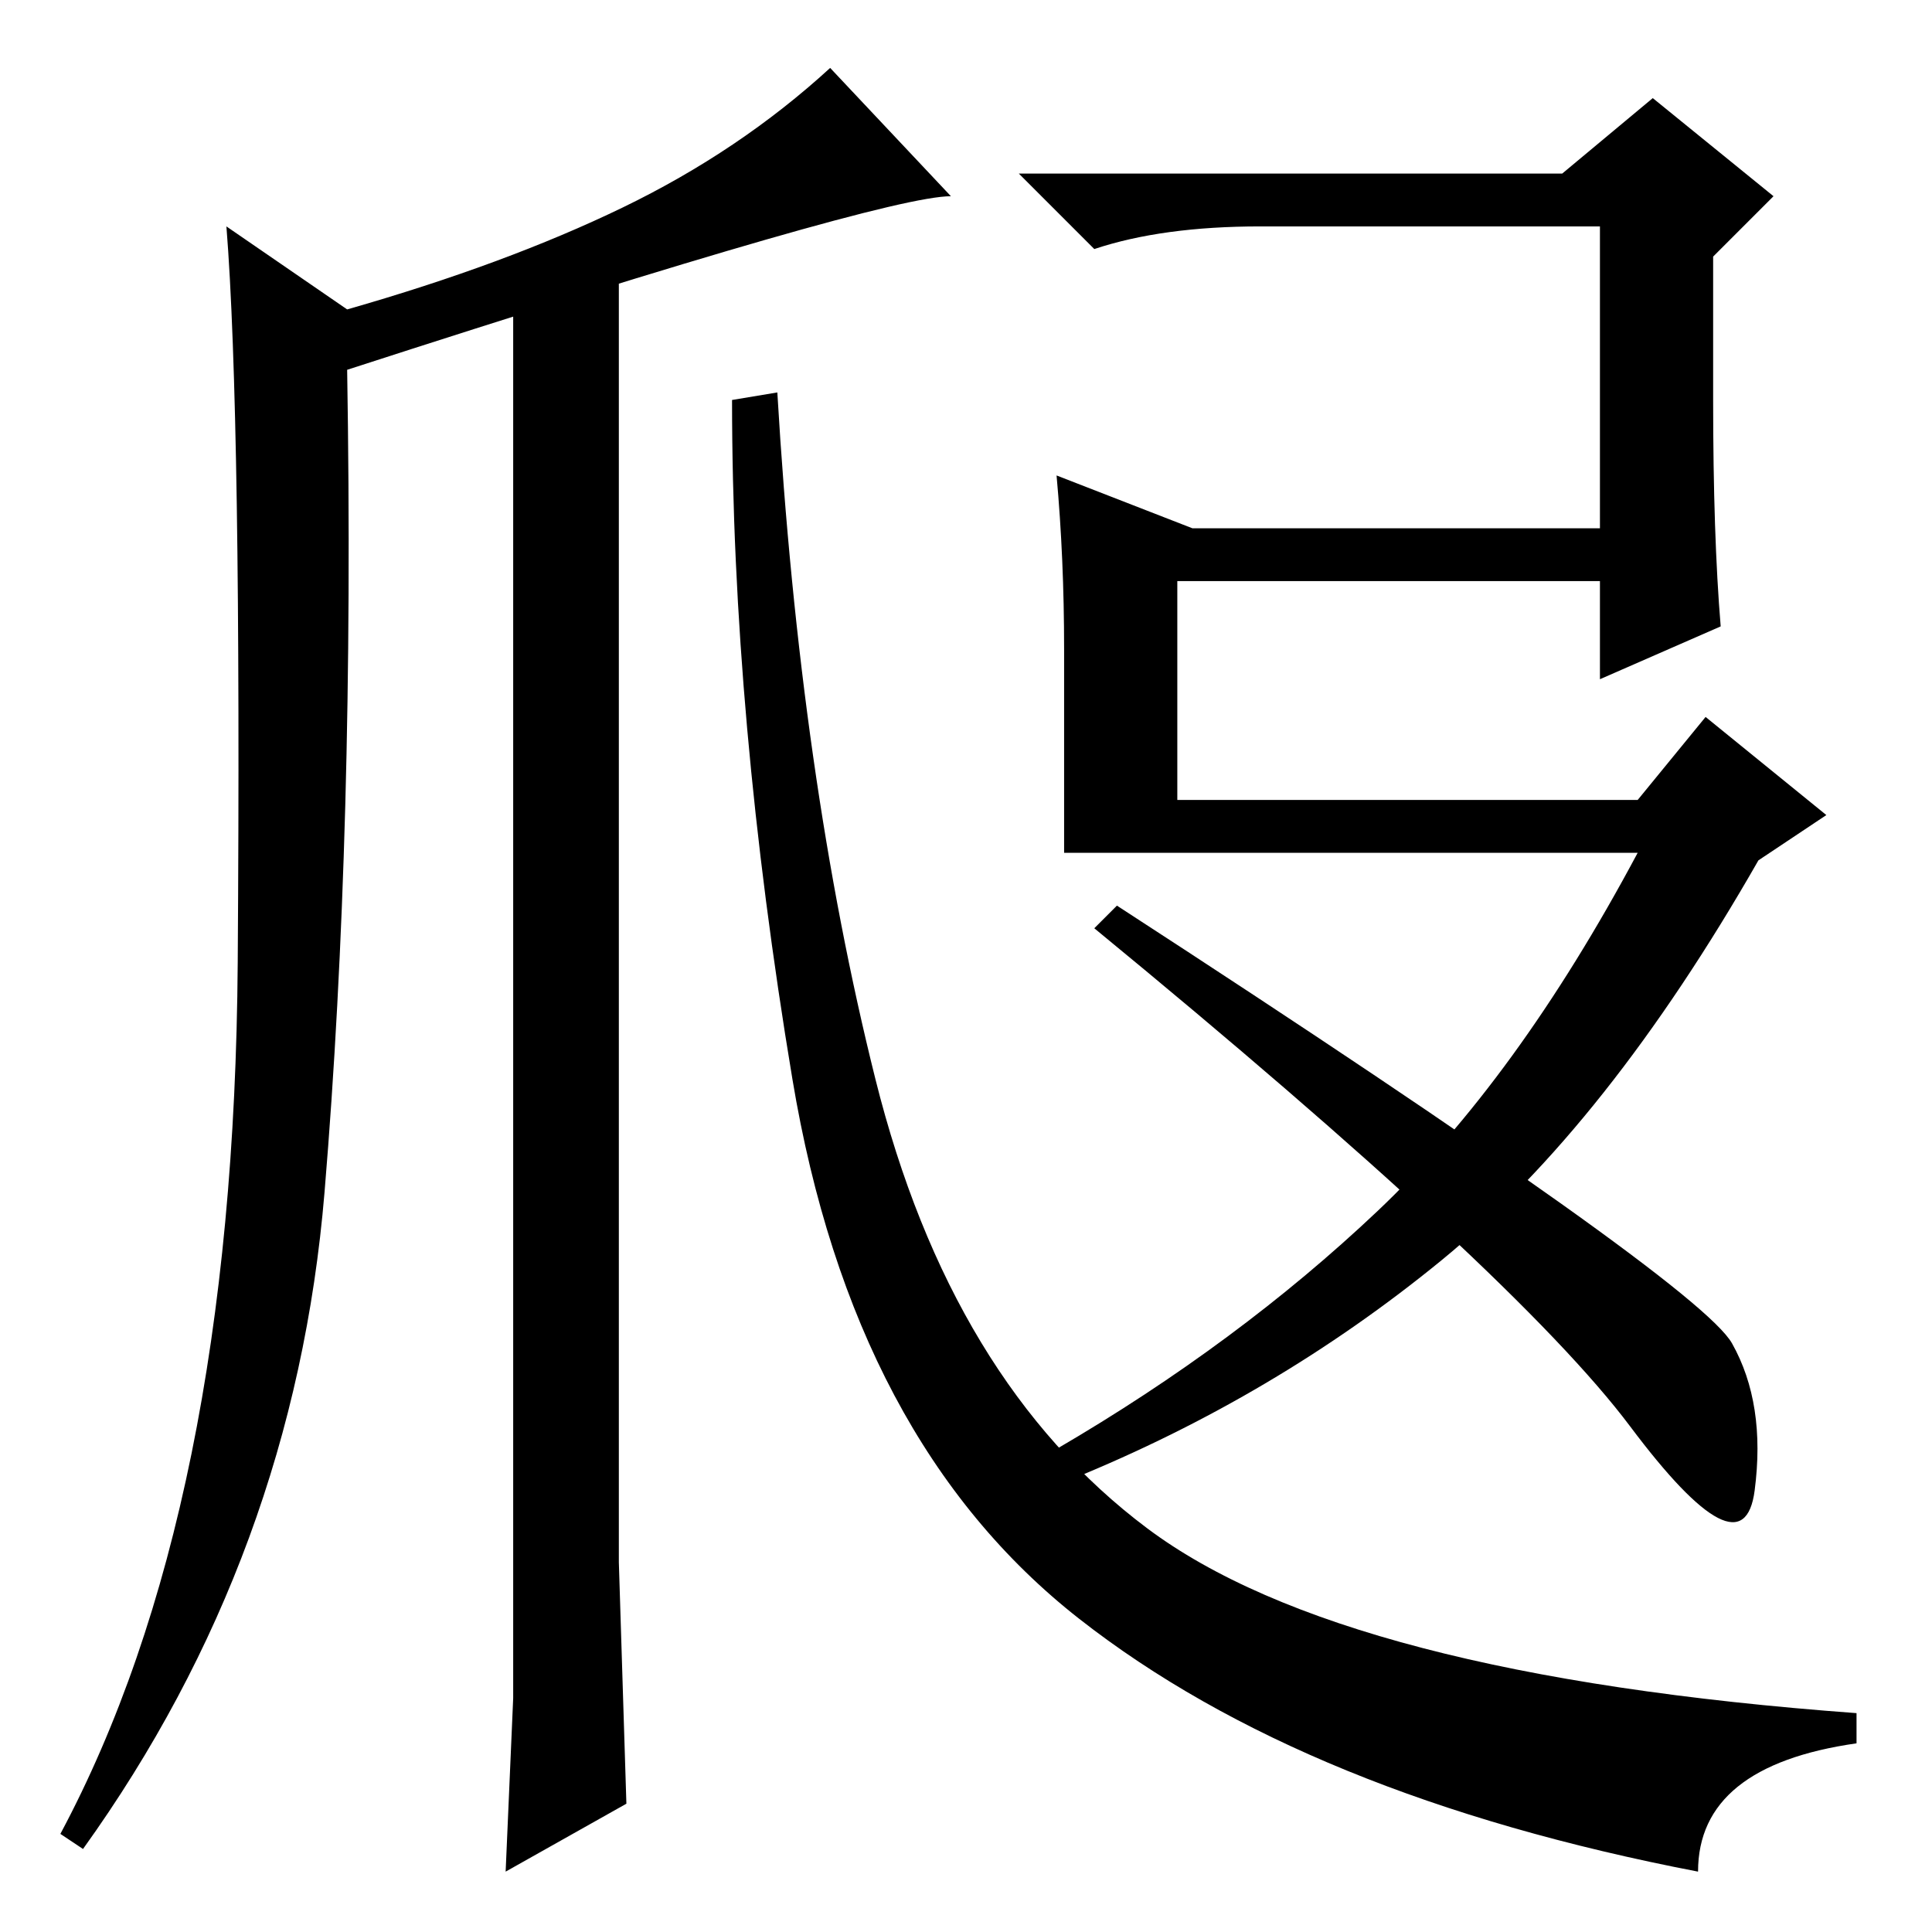 <?xml version="1.0" standalone="no"?>
<!DOCTYPE svg PUBLIC "-//W3C//DTD SVG 1.1//EN" "http://www.w3.org/Graphics/SVG/1.1/DTD/svg11.dtd" >
<svg xmlns="http://www.w3.org/2000/svg" xmlns:xlink="http://www.w3.org/1999/xlink" version="1.1" viewBox="0 -36 256 256">
  <g transform="matrix(1 0 0 -1 0 220)">
   <path fill="currentColor"
d="M212 179h-56v-32h-15v23q0 12 -1 23l18 -7h54v40h-45q-13 0 -22 -3l-10 10h72l12 10l16 -13l-8 -8v-19q0 -18 1 -30l-16 -7v13zM226 161l16 -13l-9 -6q-20 -35 -42 -53t-49 -29l-2 4q24 14 42.5 31.5t34.5 47.5h-37h-39v7h76zM103 204q3 -51 13 -91t36 -59.5t94 -24.5v-4
q-21 -3 -21 -17q-52 10 -82 33.5t-38 71.5t-8 90zM82 221v-172l1 -32l-16 -9l1 23v185zM46 207q1 -61 -3 -109t-32 -87l-3 2q23 43 23.5 115.5t-1.5 97.5l16 -11q21 6 36.5 13.5t27.5 18.5l16 -17q-9 0 -80 -23zM148 136q77 -50 81.5 -58t3 -19.5t-16.5 8.5t-71 66z" />
  </g>

</svg>
